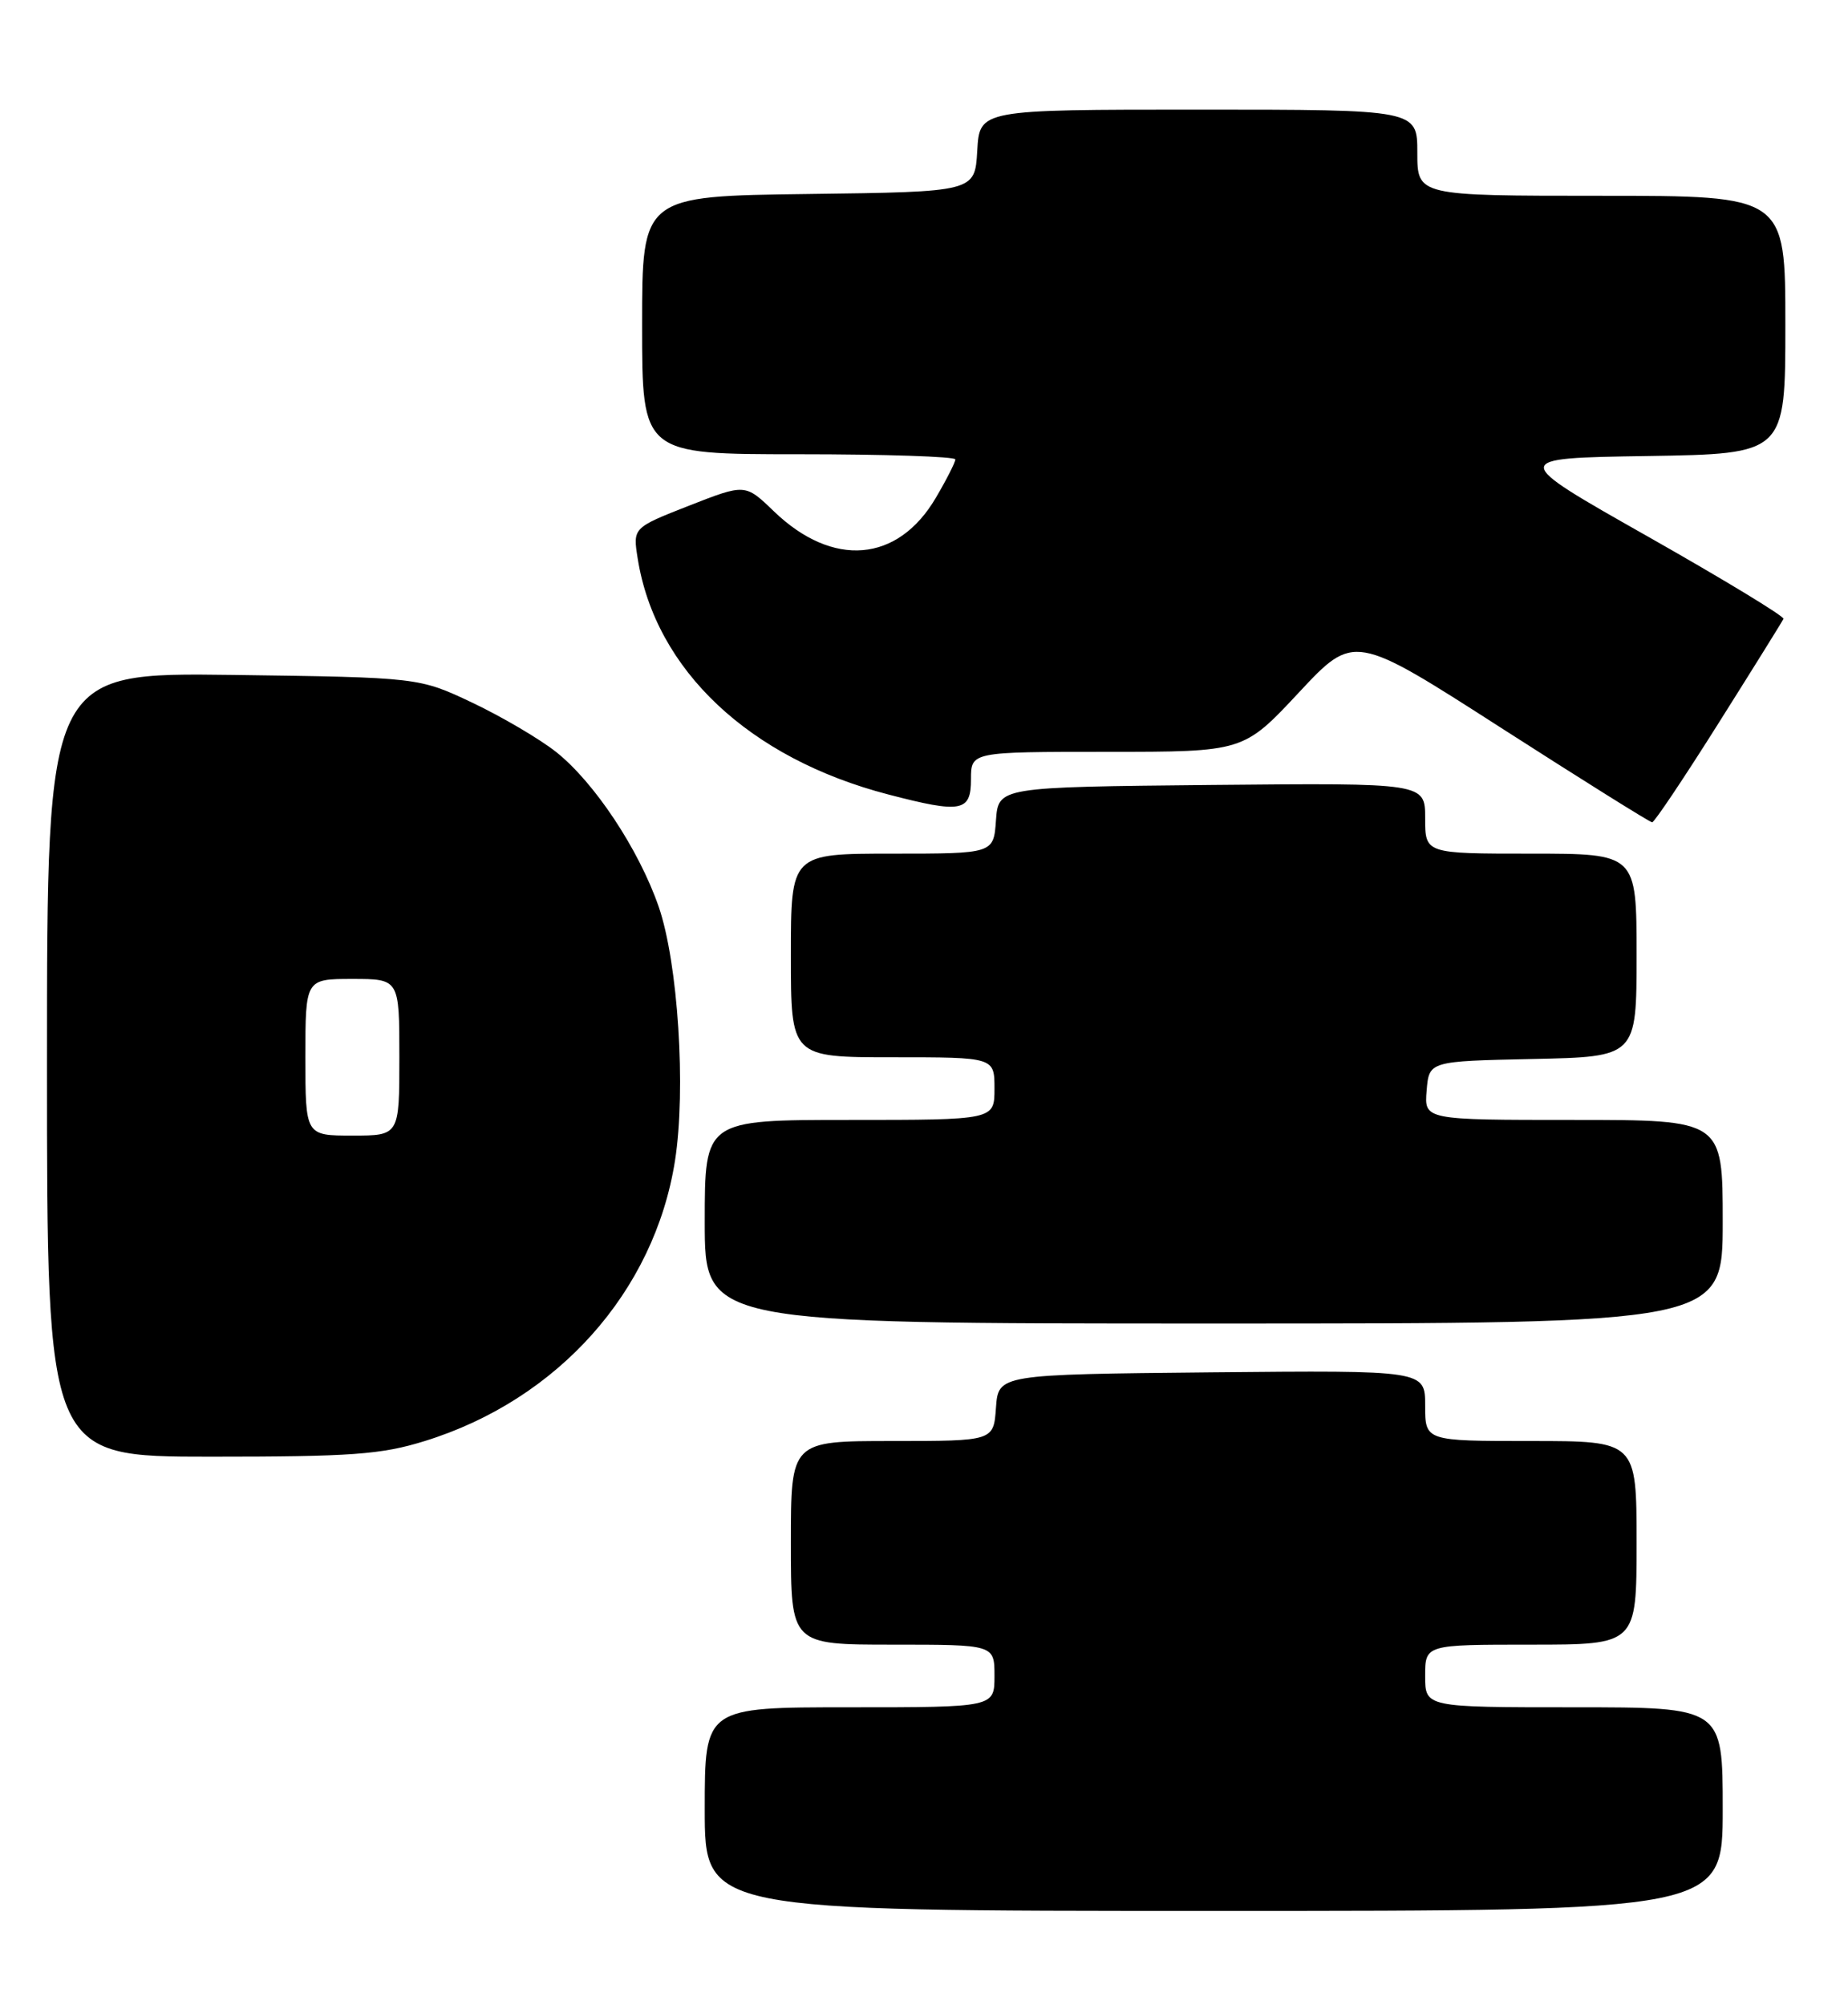 <?xml version="1.0" encoding="UTF-8" standalone="no"?>
<!DOCTYPE svg PUBLIC "-//W3C//DTD SVG 1.1//EN" "http://www.w3.org/Graphics/SVG/1.1/DTD/svg11.dtd" >
<svg xmlns="http://www.w3.org/2000/svg" xmlns:xlink="http://www.w3.org/1999/xlink" version="1.1" viewBox="0 0 236 256">
 <g >
 <path fill="currentColor"
d=" M 220.00 231.00 C 220.00 218.00 220.00 218.00 201.00 218.00 C 182.00 218.00 182.00 218.00 182.00 214.00 C 182.00 210.00 182.00 210.00 195.50 210.00 C 209.00 210.00 209.00 210.00 209.00 197.00 C 209.00 184.00 209.00 184.00 195.50 184.00 C 182.00 184.00 182.00 184.00 182.00 179.48 C 182.00 174.97 182.00 174.97 154.75 175.23 C 127.50 175.50 127.50 175.50 127.19 179.75 C 126.89 184.00 126.89 184.00 113.94 184.00 C 101.00 184.00 101.00 184.00 101.00 197.00 C 101.00 210.00 101.00 210.00 114.00 210.00 C 127.00 210.00 127.00 210.00 127.00 214.00 C 127.00 218.00 127.00 218.00 108.50 218.00 C 90.00 218.00 90.00 218.00 90.00 231.00 C 90.00 244.00 90.00 244.00 155.00 244.00 C 220.00 244.00 220.00 244.00 220.00 231.00 Z  M 54.22 184.01 C 71.22 178.76 83.57 164.93 86.20 148.21 C 87.63 139.08 86.59 122.90 84.11 115.75 C 81.56 108.41 75.89 99.88 71.01 96.01 C 68.91 94.35 64.11 91.53 60.35 89.74 C 53.50 86.50 53.50 86.50 29.75 86.18 C 6.00 85.87 6.00 85.87 6.00 135.93 C 6.00 186.00 6.00 186.00 26.89 186.00 C 44.91 186.00 48.67 185.73 54.22 184.01 Z  M 220.00 156.00 C 220.00 143.00 220.00 143.00 200.94 143.00 C 181.88 143.00 181.88 143.00 182.19 139.25 C 182.50 135.50 182.50 135.50 195.75 135.22 C 209.00 134.94 209.00 134.94 209.00 121.97 C 209.00 109.00 209.00 109.00 195.50 109.00 C 182.00 109.00 182.00 109.00 182.00 104.48 C 182.00 99.97 182.00 99.97 154.75 100.23 C 127.50 100.50 127.50 100.50 127.19 104.75 C 126.89 109.00 126.89 109.00 113.94 109.00 C 101.00 109.00 101.00 109.00 101.00 122.00 C 101.00 135.00 101.00 135.00 114.00 135.00 C 127.00 135.00 127.00 135.00 127.00 139.00 C 127.00 143.00 127.00 143.00 108.50 143.00 C 90.00 143.00 90.00 143.00 90.00 156.00 C 90.00 169.00 90.00 169.00 155.00 169.00 C 220.00 169.00 220.00 169.00 220.00 156.00 Z  M 219.50 92.29 C 223.90 85.31 227.62 79.33 227.76 79.02 C 227.90 78.71 220.08 73.97 210.39 68.48 C 192.76 58.50 192.76 58.50 210.38 58.23 C 228.00 57.95 228.00 57.95 228.00 41.48 C 228.00 25.00 228.00 25.00 204.50 25.00 C 181.00 25.00 181.00 25.00 181.00 19.50 C 181.00 14.00 181.00 14.00 153.05 14.00 C 125.10 14.00 125.10 14.00 124.80 19.25 C 124.50 24.50 124.50 24.50 103.25 24.77 C 82.00 25.04 82.00 25.04 82.00 41.52 C 82.00 58.00 82.00 58.00 102.00 58.00 C 113.00 58.00 122.00 58.30 122.00 58.66 C 122.00 59.03 120.89 61.22 119.53 63.53 C 114.67 71.84 106.36 72.54 98.83 65.29 C 95.17 61.76 95.17 61.76 87.99 64.57 C 80.81 67.39 80.81 67.39 81.44 71.33 C 83.71 85.56 95.70 96.84 113.46 101.45 C 122.79 103.88 124.00 103.65 124.00 99.50 C 124.00 96.00 124.00 96.00 141.40 96.00 C 158.80 96.00 158.80 96.00 165.86 88.44 C 172.92 80.88 172.92 80.88 191.70 92.94 C 202.03 99.57 210.71 105.00 210.99 105.00 C 211.27 105.00 215.10 99.28 219.50 92.29 Z  M 39.00 135.00 C 39.00 125.00 39.00 125.00 45.00 125.00 C 51.00 125.00 51.00 125.00 51.00 135.00 C 51.00 145.00 51.00 145.00 45.00 145.00 C 39.00 145.00 39.00 145.00 39.00 135.00 Z "/>
</g>
</svg>